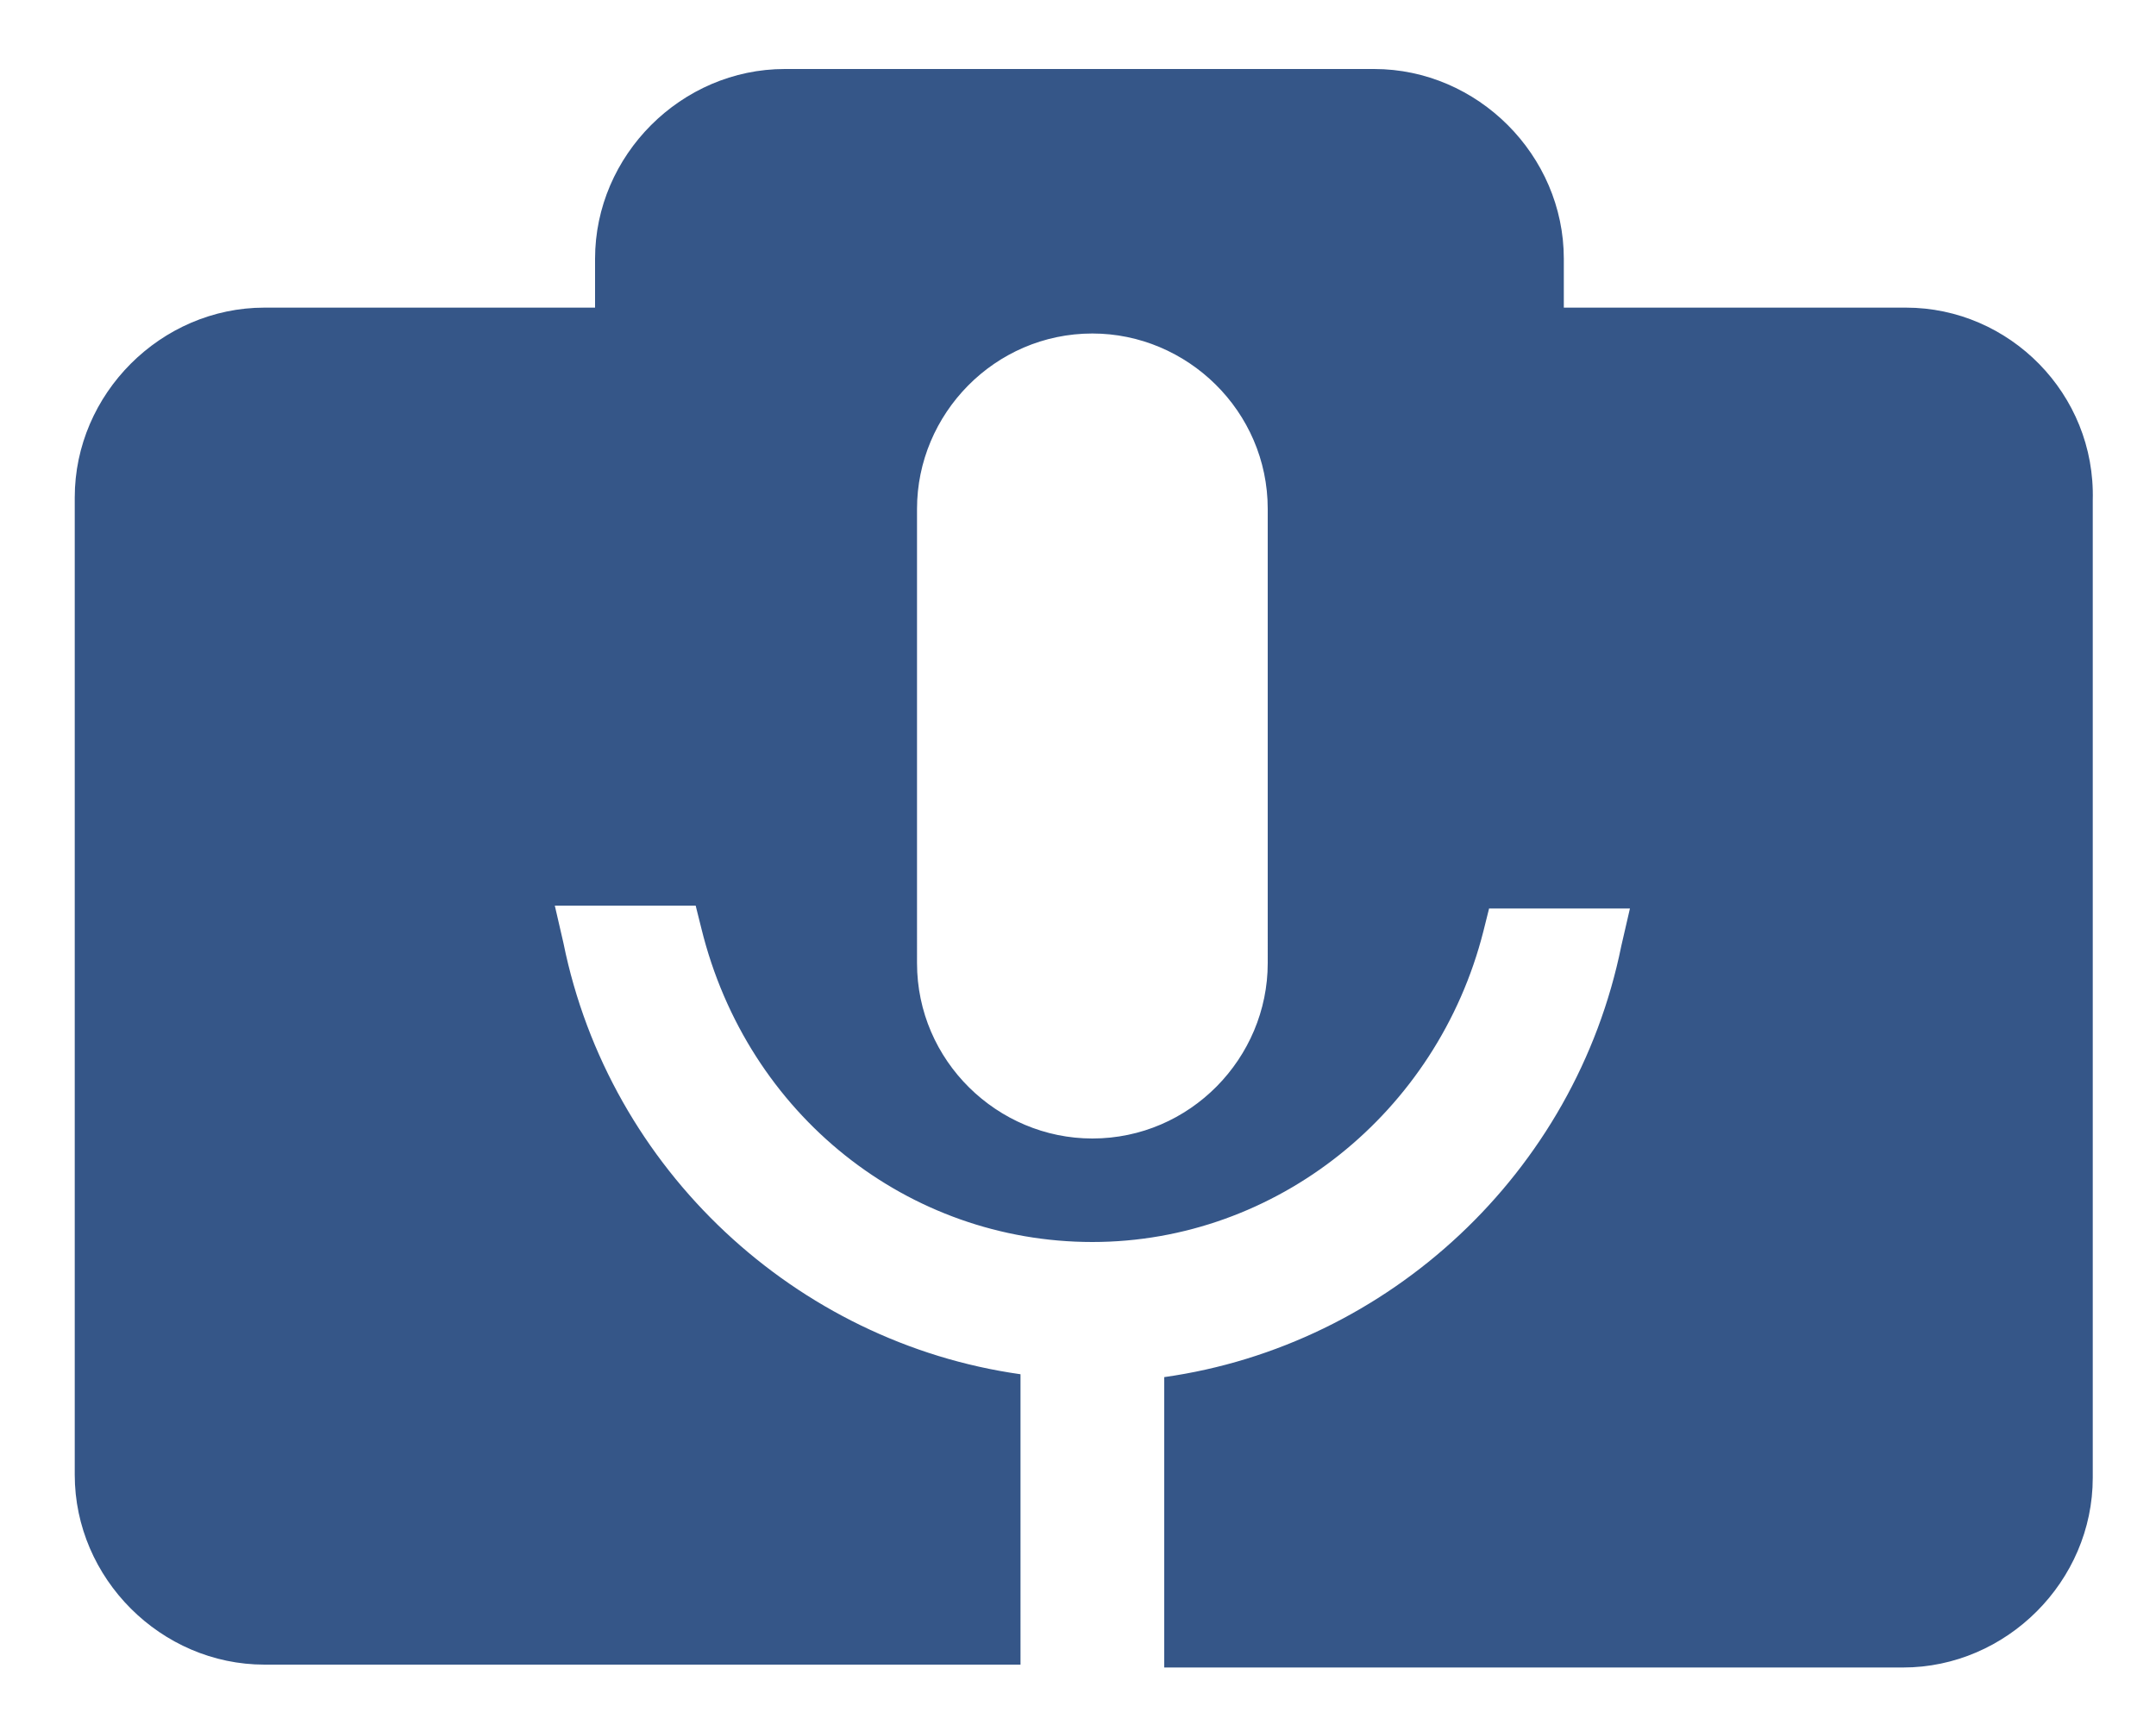 <?xml version="1.0" encoding="utf-8"?>
<!-- Generator: Adobe Illustrator 24.0.0, SVG Export Plug-In . SVG Version: 6.00 Build 0)  -->
<svg version="1.1" id="Layer_1" xmlns="http://www.w3.org/2000/svg" xmlns:xlink="http://www.w3.org/1999/xlink" x="0px" y="0px"
	 viewBox="0 0 75 60" style="enable-background:new 0 0 75 60;" xml:space="preserve">
<style type="text/css">
	.st0{display: none; fill:#355688;}
	.st1{fill:#355688;}
</style>
<g>
	<circle class="st0" cx="101.6" cy="184.7" r="95.7"/>
	<path class="st1" d="M66.3,10.7H54.4V9c0-3.6-3-6.6-6.6-6.6H27.3c-3.6,0-6.6,3-6.6,6.6v1.7H9.2c-3.6,0-6.6,3-6.6,6.6v34
		c0,3.6,3,6.6,6.6,6.6h26.3V47.8c-7.8-1.1-14.3-7.1-15.9-15l-0.3-1.3h4.9l0.2,0.8C26,38.8,31.6,43.2,38,43.2c6.4,0,12-4.5,13.6-10.8
		l0.2-0.8h4.9l-0.3,1.3c-1.6,7.9-8.1,13.9-15.9,15V58h25.7c3.6,0,6.6-3,6.6-6.6v-34C72.9,13.7,69.9,10.7,66.3,10.7z M44.1,33.5
		c0,3.3-2.7,6.1-6.1,6.1c-3.3,0-6.1-2.7-6.1-6.1V17.7c0-3.3,2.7-6.1,6.1-6.1c3.3,0,6.1,2.7,6.1,6.1V33.5z"/>
</g>
</svg>
